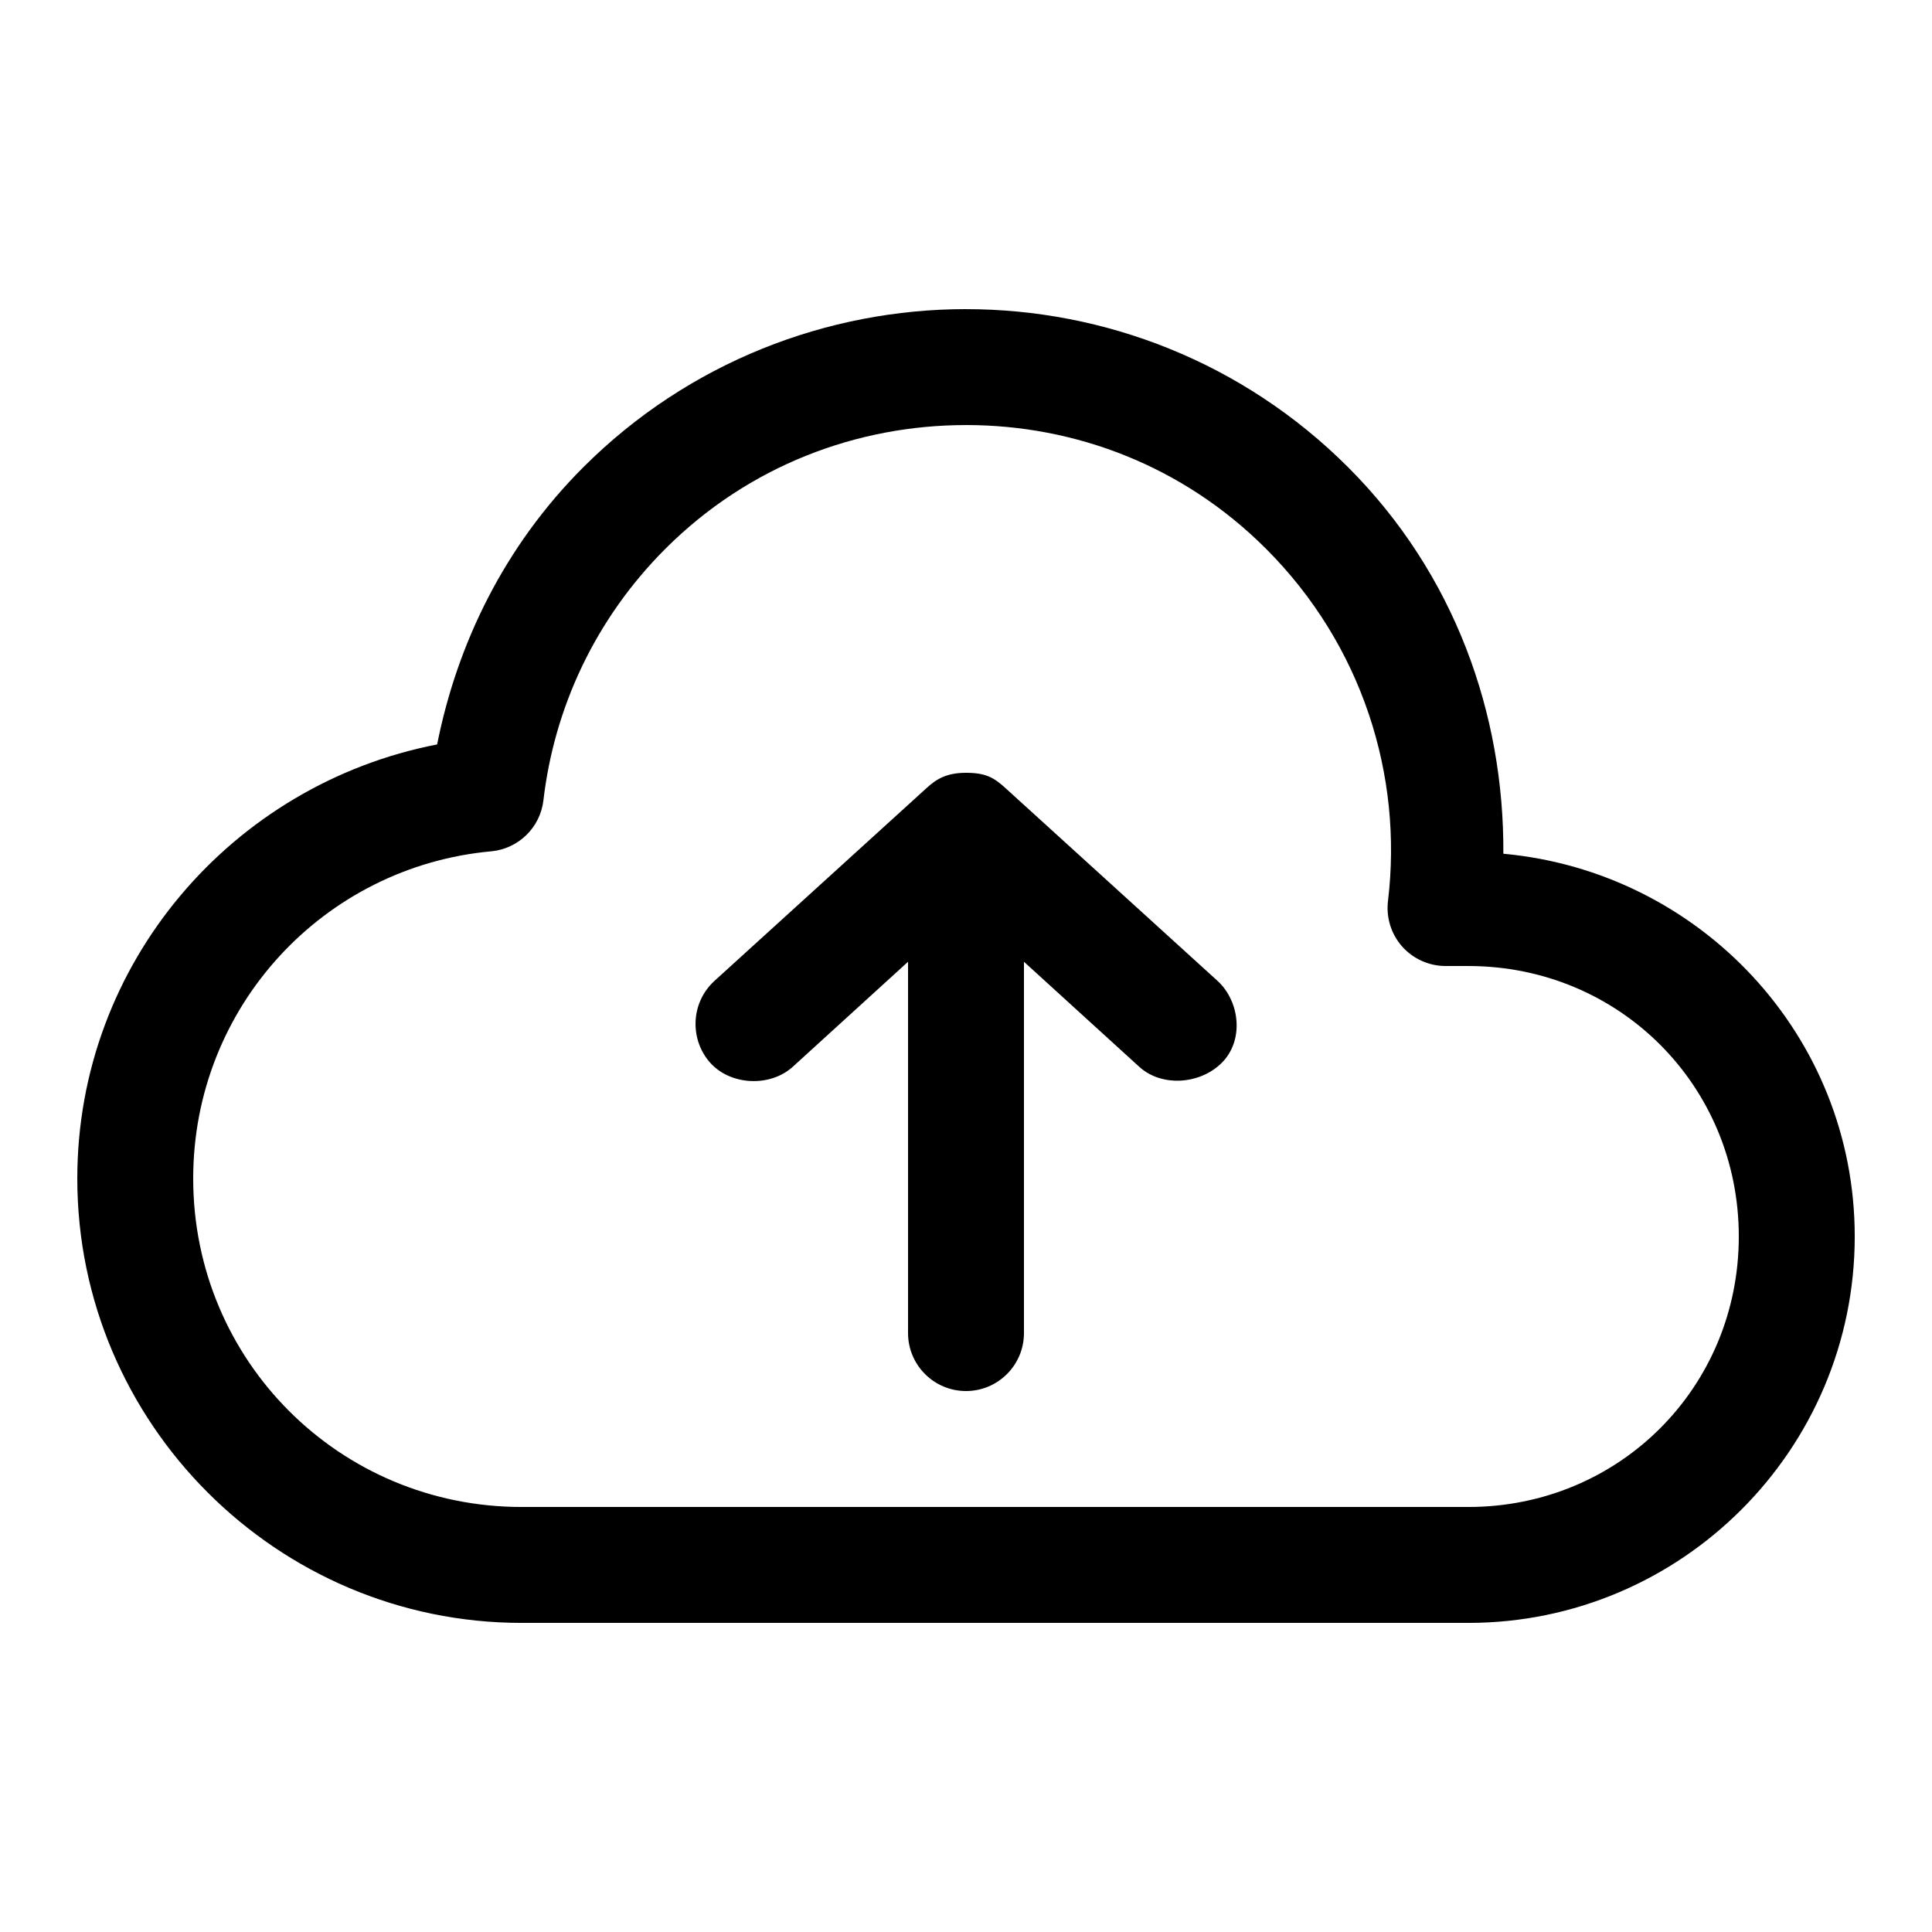 <?xml version="1.0" encoding="UTF-8"?>
<svg width="100pt" height="100pt" version="1.1" viewBox="0 0 100 100" xmlns="http://www.w3.org/2000/svg">
 <path d="m50 16c-7.156 0-14.355 2.731-19.812 8.188-4.059 4.059-6.519 9.094-7.562 14.344-10.59 2.055-18.625 11.305-18.625 22.469 0 12.668 10.332 23 23 23h49c11.027 0 20-8.973 20-20 0-10.406-8.02-18.883-18.188-19.812 0.047-7.238-2.523-14.492-8.031-20-5.453-5.453-12.625-8.188-19.781-8.188zm0 6c5.637 0 11.223 2.098 15.531 6.406 4.981 4.981 7.09 11.746 6.312 18.219-0.105 0.852 0.156 1.711 0.723 2.356 0.57 0.645 1.387 1.016 2.246 1.02h1.188c7.809 0 14 6.191 14 14s-6.191 14-14 14h-49c-9.426 0-17-7.574-17-17 0-8.898 6.769-16.152 15.438-16.938 1.402-0.137 2.519-1.23 2.688-2.625 0.551-4.754 2.656-9.375 6.312-13.031 4.305-4.305 9.926-6.406 15.562-6.406zm0 18c-1 0-1.527 0.32-2.031 0.781l-11 10c-1.27 1.18-1.246 3.094-0.188 4.25s3.086 1.242 4.25 0.188l5.969-5.438v19.219c0 1.656 1.344 3 3 3s3-1.344 3-3v-19.219l5.969 5.438c1.164 1.055 3.129 0.91 4.25-0.188 1.184-1.156 0.965-3.184-0.188-4.25l-11-10c-0.594-0.543-1.031-0.781-2.031-0.781z"/>
</svg>
